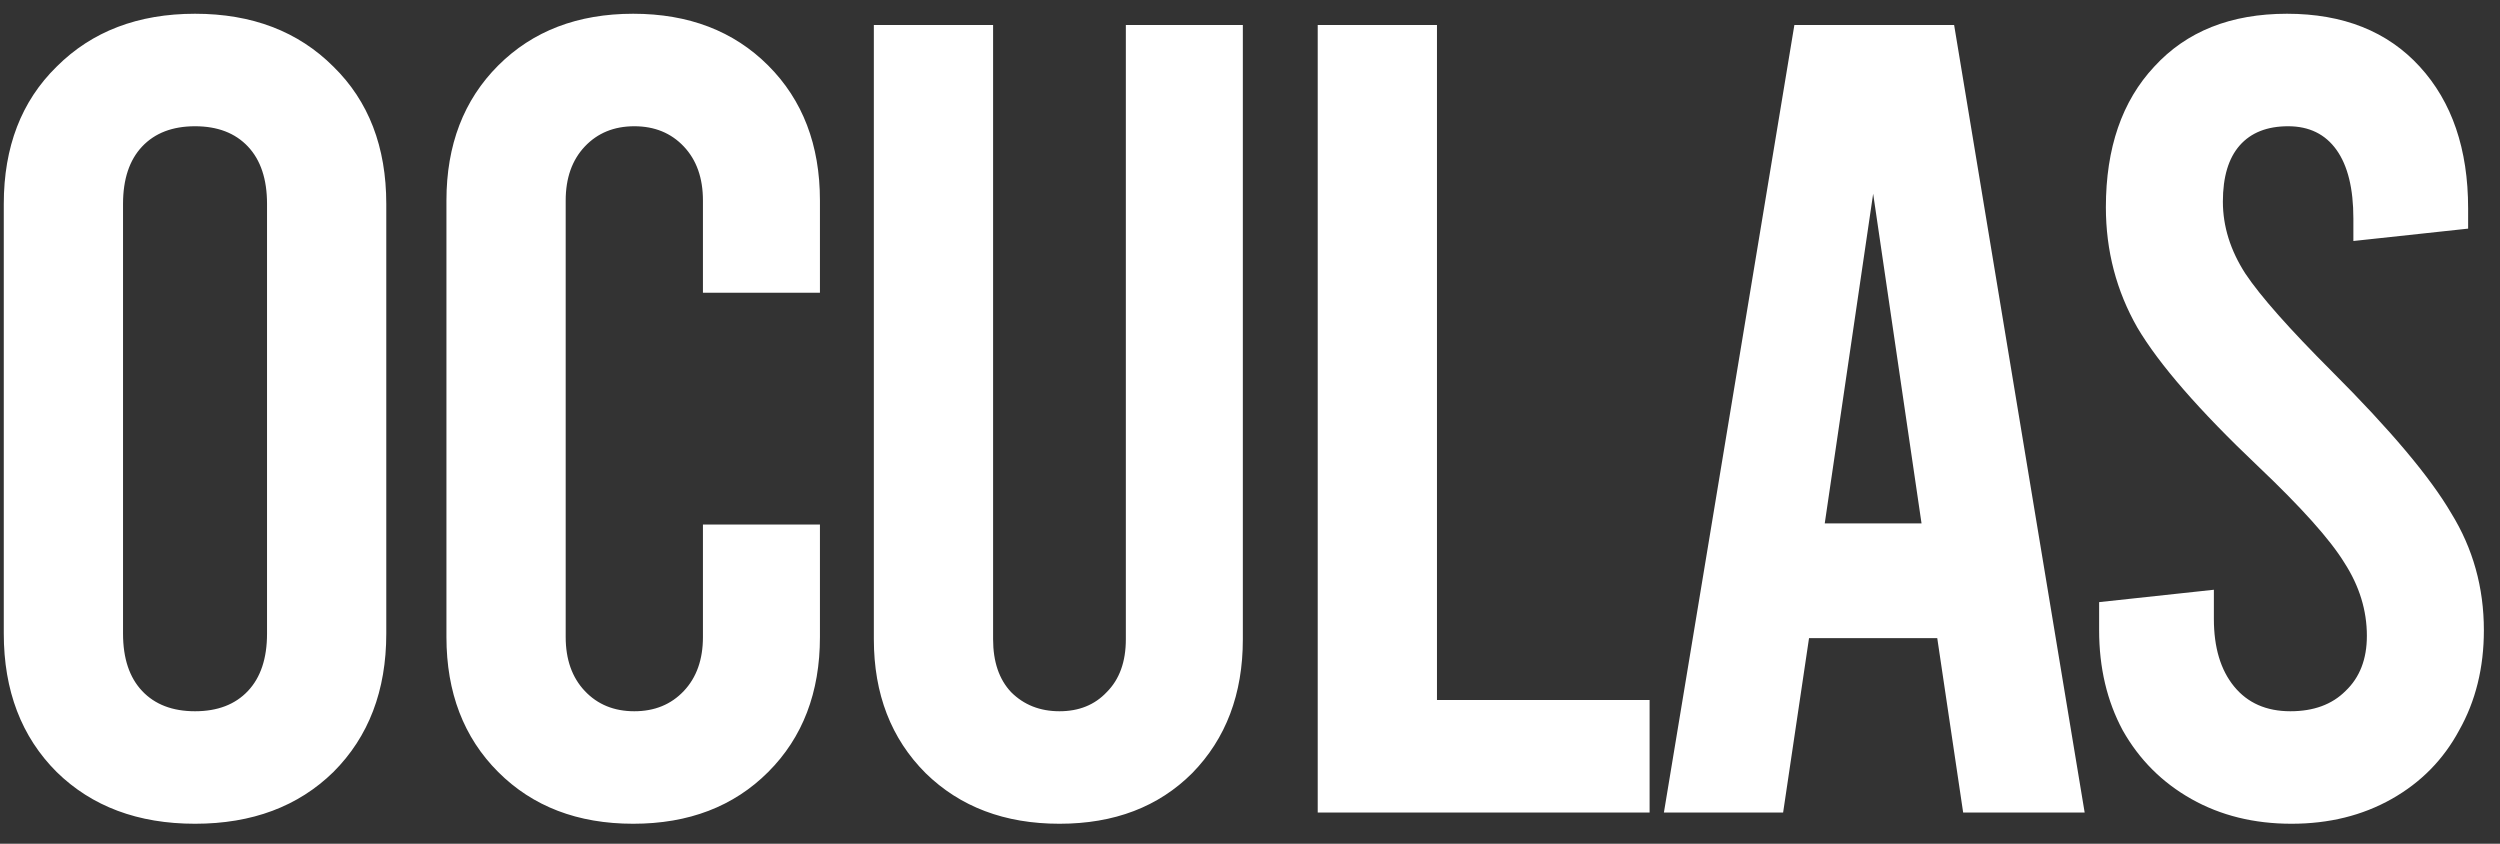 <svg width="80" height="27" viewbox="0 0 80 27" fill="none" xmlns="http://www.w3.org/2000/svg">
<rect width="100%" height="100%" fill="#333333" stroke="none"/>
<path d="M6.241 26.36C4.417 26.36 2.941 25.808 1.813 24.704C0.685 23.576 0.121 22.1 0.121 20.276V6.524C0.121 4.7 0.685 3.236 1.813 2.132C2.941 1.004 4.417 0.44 6.241 0.44C8.065 0.44 9.541 1.004 10.669 2.132C11.797 3.236 12.361 4.7 12.361 6.524V20.276C12.361 22.1 11.797 23.576 10.669 24.704C9.541 25.808 8.065 26.36 6.241 26.36ZM6.241 22.76C6.961 22.76 7.525 22.544 7.933 22.112C8.341 21.68 8.545 21.068 8.545 20.276V6.524C8.545 5.732 8.341 5.12 7.933 4.688C7.525 4.256 6.961 4.04 6.241 4.04C5.521 4.04 4.957 4.256 4.549 4.688C4.141 5.12 3.937 5.732 3.937 6.524V20.276C3.937 21.068 4.141 21.68 4.549 22.112C4.957 22.544 5.521 22.76 6.241 22.76ZM20.262 26.36C18.486 26.36 17.046 25.808 15.942 24.704C14.838 23.6 14.286 22.16 14.286 20.384V6.416C14.286 4.64 14.838 3.2 15.942 2.096C17.046 0.992 18.486 0.44 20.262 0.44C22.038 0.44 23.478 0.992 24.582 2.096C25.686 3.2 26.238 4.64 26.238 6.416V9.368H22.494V6.416C22.494 5.696 22.29 5.12 21.882 4.688C21.474 4.256 20.946 4.04 20.298 4.04C19.65 4.04 19.122 4.256 18.714 4.688C18.306 5.12 18.102 5.696 18.102 6.416V20.384C18.102 21.104 18.306 21.68 18.714 22.112C19.122 22.544 19.65 22.76 20.298 22.76C20.946 22.76 21.474 22.544 21.882 22.112C22.29 21.68 22.494 21.104 22.494 20.384V16.784H26.238V20.384C26.238 22.16 25.686 23.6 24.582 24.704C23.478 25.808 22.038 26.36 20.262 26.36ZM33.903 26.36C32.151 26.36 30.723 25.82 29.619 24.74C28.515 23.636 27.963 22.208 27.963 20.456V0.8H31.779V20.456C31.779 21.176 31.971 21.74 32.355 22.148C32.763 22.556 33.279 22.76 33.903 22.76C34.527 22.76 35.031 22.556 35.415 22.148C35.823 21.74 36.027 21.176 36.027 20.456V0.8H39.771V20.456C39.771 22.208 39.231 23.636 38.151 24.74C37.071 25.82 35.655 26.36 33.903 26.36ZM42.167 0.8H45.983V22.4H52.787V26H42.167V0.8ZM61.992 20.42H57.889L57.06 26H53.245L57.42 0.8H62.532L66.709 26H62.821L61.992 20.42ZM61.489 16.748L59.941 6.2L58.392 16.748H61.489ZM73.328 26.36C72.128 26.36 71.06 26.096 70.124 25.568C69.188 25.04 68.456 24.308 67.928 23.372C67.424 22.436 67.172 21.368 67.172 20.168V19.268L70.844 18.872V19.808C70.844 20.72 71.06 21.44 71.492 21.968C71.924 22.496 72.524 22.76 73.292 22.76C74.036 22.76 74.624 22.544 75.056 22.112C75.512 21.68 75.74 21.092 75.74 20.348C75.74 19.532 75.5 18.752 75.02 18.008C74.564 17.264 73.64 16.232 72.248 14.912C70.376 13.136 69.092 11.66 68.396 10.484C67.724 9.308 67.388 8.024 67.388 6.632C67.388 4.736 67.904 3.236 68.936 2.132C69.968 1.004 71.384 0.44 73.184 0.44C74.984 0.44 76.4 1.004 77.432 2.132C78.464 3.26 78.98 4.772 78.98 6.668V7.316L75.308 7.712V6.992C75.308 6.032 75.128 5.3 74.768 4.796C74.408 4.292 73.892 4.04 73.22 4.04C72.548 4.04 72.032 4.244 71.672 4.652C71.312 5.06 71.132 5.66 71.132 6.452C71.132 7.244 71.372 8.012 71.852 8.756C72.332 9.476 73.256 10.52 74.624 11.888C76.496 13.76 77.768 15.272 78.44 16.424C79.136 17.552 79.484 18.8 79.484 20.168C79.484 21.368 79.22 22.436 78.692 23.372C78.188 24.308 77.468 25.04 76.532 25.568C75.596 26.096 74.528 26.36 73.328 26.36Z" fill="white"/>
</svg>
